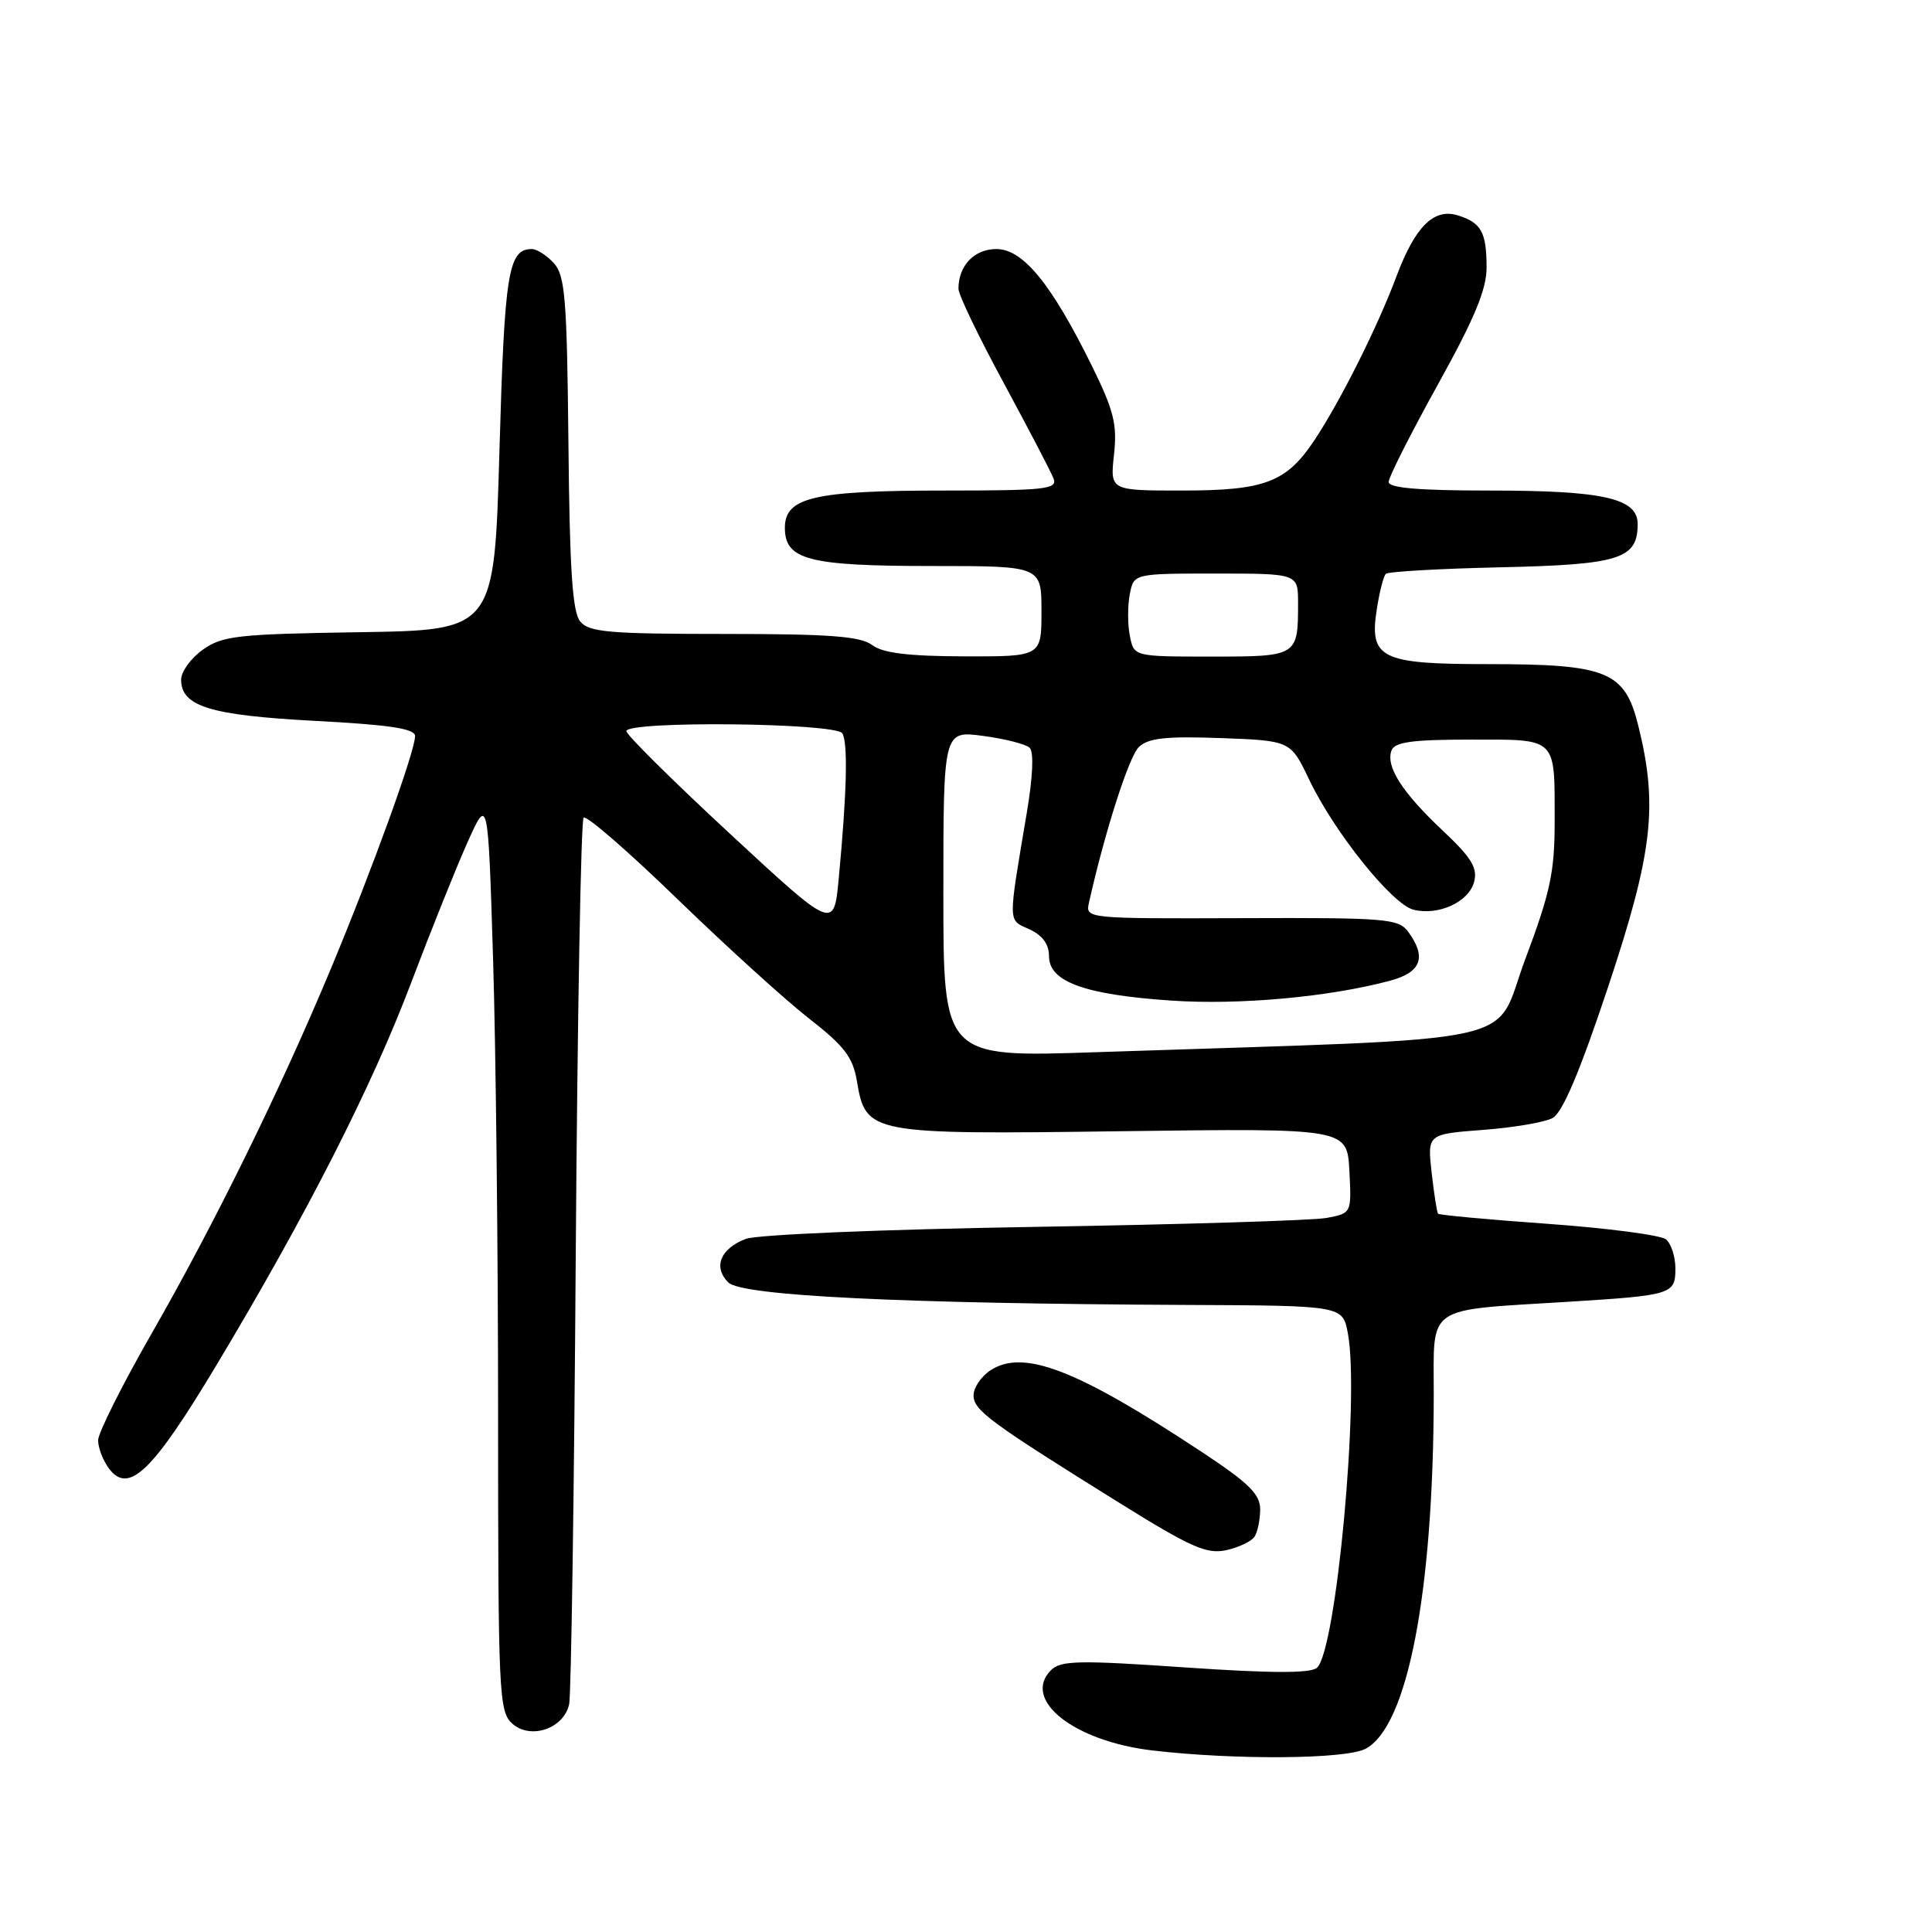 <?xml version="1.0" encoding="UTF-8" standalone="no"?>
<!DOCTYPE svg PUBLIC "-//W3C//DTD SVG 1.1//EN" "http://www.w3.org/Graphics/SVG/1.1/DTD/svg11.dtd" >
<svg xmlns="http://www.w3.org/2000/svg" xmlns:xlink="http://www.w3.org/1999/xlink" version="1.1" viewBox="0 0 256 256">
 <g >
 <path fill="currentColor"
d=" M 180.91 231.74 C 186.50 228.86 189.94 211.09 189.98 184.86 C 190.00 172.72 188.59 173.69 208.00 172.48 C 221.51 171.64 222.00 171.49 222.00 168.10 C 222.00 166.53 221.44 164.79 220.75 164.22 C 220.06 163.66 213.05 162.74 205.16 162.17 C 197.27 161.61 190.69 161.00 190.55 160.82 C 190.40 160.65 190.02 158.20 189.70 155.39 C 189.13 150.28 189.13 150.28 196.47 149.72 C 200.51 149.42 204.68 148.71 205.72 148.15 C 207.04 147.44 209.32 142.06 213.07 130.81 C 219.00 113.00 219.72 106.78 217.08 96.15 C 215.29 88.94 212.98 88.00 197.10 88.00 C 182.90 88.00 181.39 87.24 182.45 80.62 C 182.80 78.39 183.33 76.33 183.63 76.04 C 183.92 75.74 190.76 75.35 198.83 75.17 C 214.61 74.82 217.00 74.07 217.00 69.44 C 217.00 66.02 212.47 65.00 197.35 65.00 C 188.03 65.00 184.00 64.66 184.00 63.86 C 184.00 63.24 186.93 57.45 190.50 51.00 C 195.41 42.15 197.00 38.32 196.98 35.39 C 196.97 30.76 196.27 29.51 193.18 28.54 C 189.99 27.55 187.51 30.01 185.03 36.64 C 182.56 43.25 177.65 53.07 174.22 58.25 C 170.47 63.92 167.64 65.00 156.60 65.00 C 147.09 65.00 147.09 65.00 147.61 60.25 C 148.05 56.24 147.60 54.41 144.69 48.50 C 139.32 37.61 135.56 33.00 132.03 33.00 C 129.09 33.00 127.00 35.20 127.00 38.27 C 127.00 39.05 129.70 44.66 133.00 50.75 C 136.29 56.84 139.27 62.53 139.60 63.41 C 140.14 64.82 138.52 65.00 125.26 65.00 C 107.84 65.00 104.00 65.89 104.00 69.94 C 104.00 74.19 107.15 75.00 123.55 75.00 C 138.00 75.00 138.00 75.00 138.00 81.00 C 138.00 87.00 138.00 87.00 127.75 86.97 C 120.33 86.95 116.96 86.53 115.56 85.47 C 114.02 84.31 109.93 84.00 95.93 84.00 C 80.78 84.00 78.05 83.77 76.89 82.36 C 75.85 81.12 75.48 75.54 75.32 58.75 C 75.13 39.63 74.88 36.52 73.40 34.88 C 72.46 33.85 71.14 33.00 70.47 33.00 C 67.34 33.00 66.85 36.10 66.18 59.69 C 65.50 83.50 65.50 83.50 47.62 83.77 C 31.47 84.02 29.47 84.24 26.87 86.09 C 25.29 87.22 24.00 89.00 24.00 90.05 C 24.00 93.60 27.83 94.78 41.75 95.52 C 51.64 96.04 55.00 96.55 55.00 97.53 C 55.00 99.54 49.35 115.15 43.85 128.34 C 37.11 144.49 28.47 162.08 20.04 176.79 C 16.17 183.55 13.00 189.87 13.00 190.85 C 13.00 191.82 13.63 193.47 14.39 194.52 C 17.01 198.11 20.16 195.10 28.71 180.84 C 40.67 160.89 49.30 143.94 54.51 130.14 C 57.08 123.35 60.42 115.03 61.93 111.65 C 64.67 105.52 64.67 105.52 65.33 126.92 C 65.70 138.69 66.00 165.96 66.00 187.51 C 66.00 224.44 66.11 226.79 67.86 228.37 C 70.29 230.57 74.74 229.05 75.42 225.79 C 75.68 224.53 76.08 197.73 76.29 166.24 C 76.51 134.75 76.98 108.69 77.33 108.34 C 77.68 107.98 83.26 112.83 89.74 119.11 C 96.21 125.38 104.06 132.51 107.19 134.95 C 111.87 138.59 113.01 140.08 113.54 143.23 C 114.73 150.27 115.10 150.34 148.80 149.89 C 178.50 149.50 178.50 149.50 178.80 155.13 C 179.09 160.76 179.09 160.76 175.80 161.38 C 173.98 161.72 156.53 162.25 137.00 162.57 C 116.86 162.90 100.34 163.59 98.82 164.16 C 95.45 165.45 94.46 167.89 96.50 169.93 C 98.27 171.70 119.42 172.74 157.20 172.91 C 177.91 173.00 177.91 173.00 178.60 176.67 C 180.18 185.10 177.05 218.88 174.49 221.00 C 173.60 221.74 168.37 221.72 156.99 220.94 C 142.96 219.97 140.55 220.02 139.27 221.30 C 135.34 225.23 142.31 230.74 152.75 231.95 C 163.65 233.22 178.23 233.11 180.91 231.74 Z  M 166.23 203.62 C 166.64 203.01 166.97 201.38 166.98 200.00 C 166.98 197.99 165.48 196.51 159.24 192.39 C 142.70 181.46 135.61 178.72 131.25 181.57 C 130.01 182.38 129.00 183.88 129.00 184.89 C 129.00 186.87 131.10 188.42 148.47 199.23 C 157.81 205.04 159.90 205.96 162.47 205.41 C 164.14 205.04 165.83 204.24 166.23 203.62 Z  M 125.00 118.46 C 125.00 96.81 125.00 96.81 130.25 97.51 C 133.14 97.89 135.92 98.60 136.43 99.08 C 137.01 99.63 136.86 102.94 136.05 107.73 C 133.54 122.66 133.52 121.82 136.39 123.13 C 138.14 123.93 139.00 125.11 139.00 126.71 C 139.00 130.09 143.73 131.80 155.15 132.58 C 164.21 133.20 176.15 132.11 184.22 129.94 C 188.32 128.84 189.06 126.83 186.61 123.49 C 185.33 121.72 183.74 121.59 164.52 121.66 C 143.94 121.73 143.82 121.72 144.29 119.62 C 146.40 110.20 149.59 100.24 150.91 98.98 C 152.16 97.79 154.50 97.54 161.75 97.80 C 171.01 98.14 171.01 98.14 173.48 103.32 C 176.80 110.27 184.46 119.83 187.29 120.54 C 190.60 121.37 194.63 119.52 195.33 116.85 C 195.81 115.00 194.98 113.64 191.13 110.02 C 185.76 104.96 183.58 101.54 184.39 99.42 C 184.81 98.32 187.20 98.00 194.86 98.00 C 206.45 98.00 206.00 97.56 206.00 108.95 C 206.00 115.55 205.41 118.30 202.10 127.11 C 197.73 138.76 203.71 137.46 145.25 139.42 C 125.00 140.11 125.00 140.11 125.00 118.46 Z  M 96.75 110.50 C 89.19 103.50 83.00 97.37 83.00 96.88 C 83.00 95.49 110.74 95.77 111.61 97.17 C 112.37 98.41 112.22 104.97 111.14 116.37 C 110.50 123.24 110.50 123.24 96.75 110.50 Z  M 149.71 84.25 C 149.41 82.74 149.41 80.26 149.70 78.75 C 150.23 76.00 150.23 76.00 161.12 76.00 C 172.00 76.00 172.00 76.00 172.00 79.92 C 172.00 86.96 171.94 87.00 160.52 87.00 C 150.25 87.00 150.25 87.00 149.71 84.25 Z "/>
</g>
</svg>
